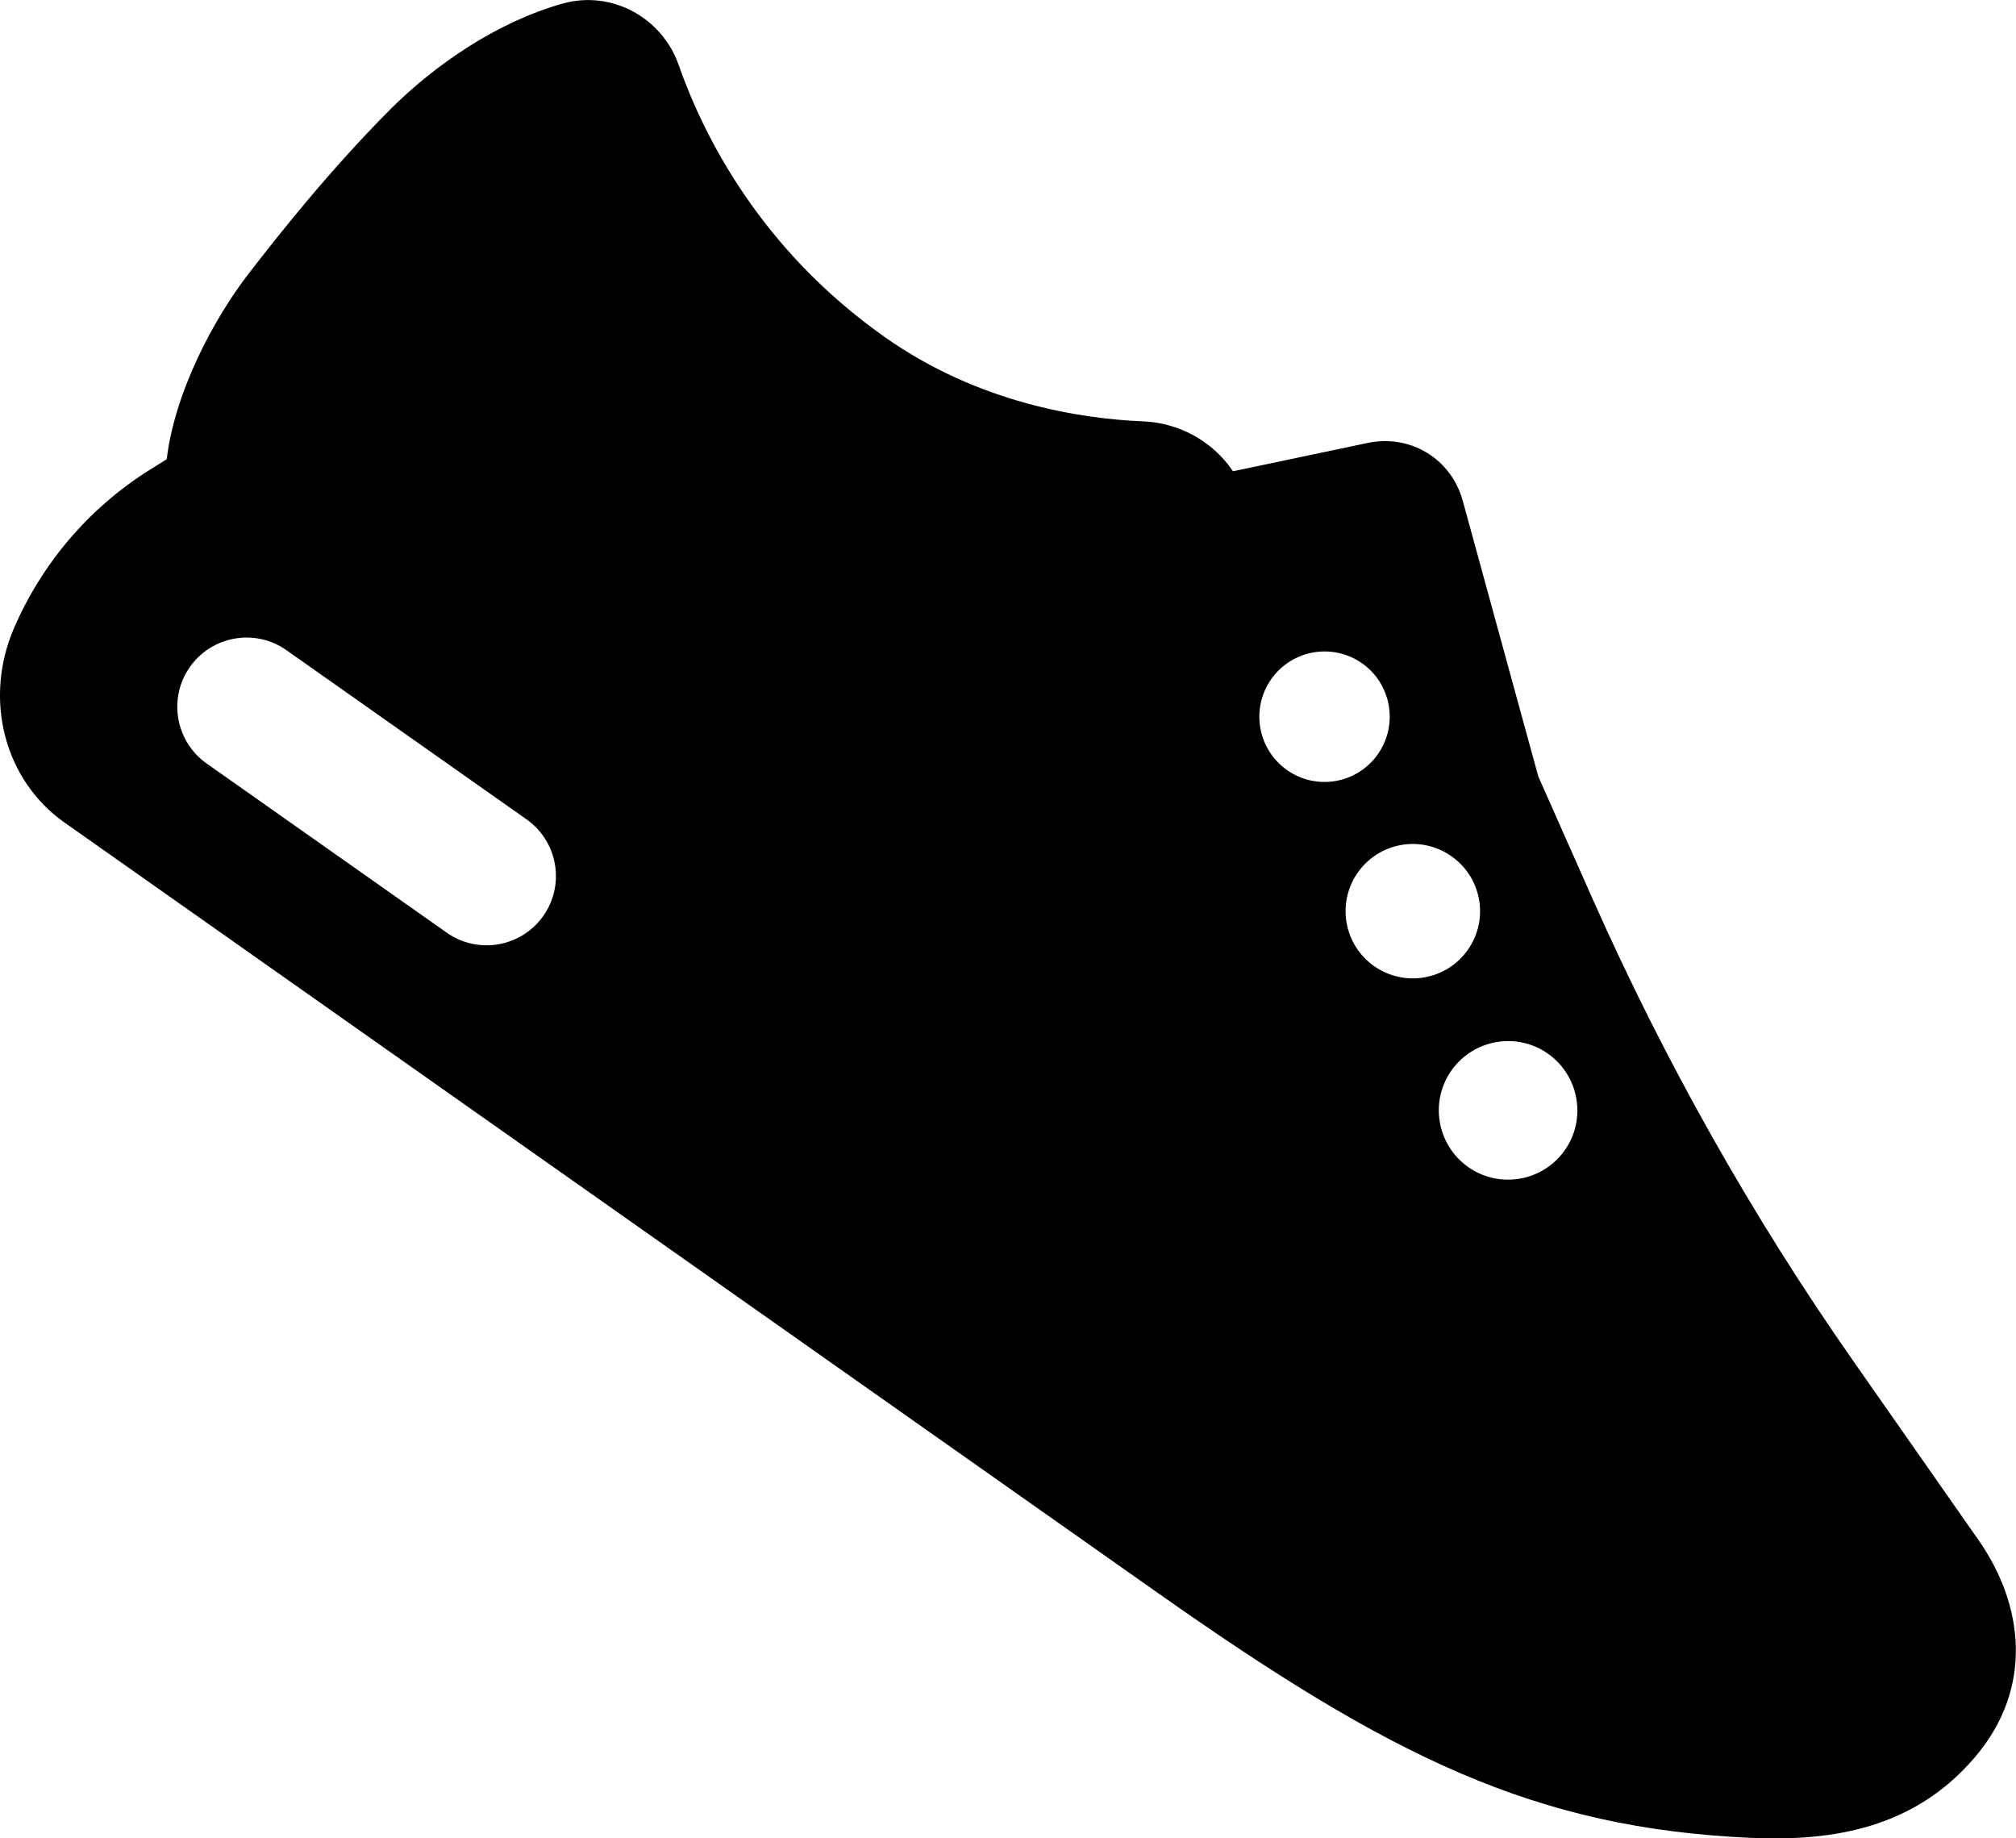 <svg xmlns="http://www.w3.org/2000/svg" viewBox="0 0 1574.4 1435.5"><path d="M115.8 367.6c-46.4 29.3-83.2 72.5-105 123.2-23.8 55.5-7.3 118.5 39.6 151.5l853.7 601.5c182.8 128.8 294.8 183.7 462.9 191.3 65.3 3 128.2-7.9 175.1-62.7 46.9-54.9 37.8-120.1 3.1-169.7l-98.2-140.4c-78.8-112.7-146.7-233.2-203-359.8l-42.7-96.3-59-215.3c-9-32.7-41-52.1-74.3-45L962.9 368l-.5-.7c-15.9-23.2-42-37.2-70.1-38.3-47.8-2-127.9-14-201.2-65.7-97.2-68.5-141.6-157-161.1-212.6-13.1-37.2-52.6-58.6-90.6-47.9-50.8 14.2-99.8 47.6-135.5 83.5-45.9 46.2-85.3 95.7-110.2 128-26.4 34.3-57.2 91.4-63.5 144.3l-14.4 9zM1076 589c-16.2 23-48 28.5-70.9 12.3-23-16.2-28.5-48-12.3-71s48-28.5 71-12.3c22.9 16.2 28.4 48 12.2 71zm70.3 152.7c-16.7 23.7-49.4 29.4-73.2 12.7-23.7-16.7-29.4-49.4-12.7-73.1 16.7-23.7 49.4-29.4 73.1-12.7 23.8 16.7 29.5 49.4 12.8 73.1zm75.7 156.5c-17.2 24.4-51 30.3-75.4 13.1-24.4-17.2-30.3-51-13.1-75.4 17.2-24.4 51-30.3 75.4-13.1 24.4 17.2 30.3 51 13.1 75.4zM148.3 520.8c17.2-24.4 51-30.3 75.4-13.1 11.8 8.3 175.8 123.9 187.5 132.1 24.4 17.2 30.3 51 13.1 75.4-17.2 24.4-51 30.3-75.4 13.1-11.8-8.3-175.8-123.8-187.5-132.1-24.4-17.2-30.3-51-13.1-75.4z"/></svg>